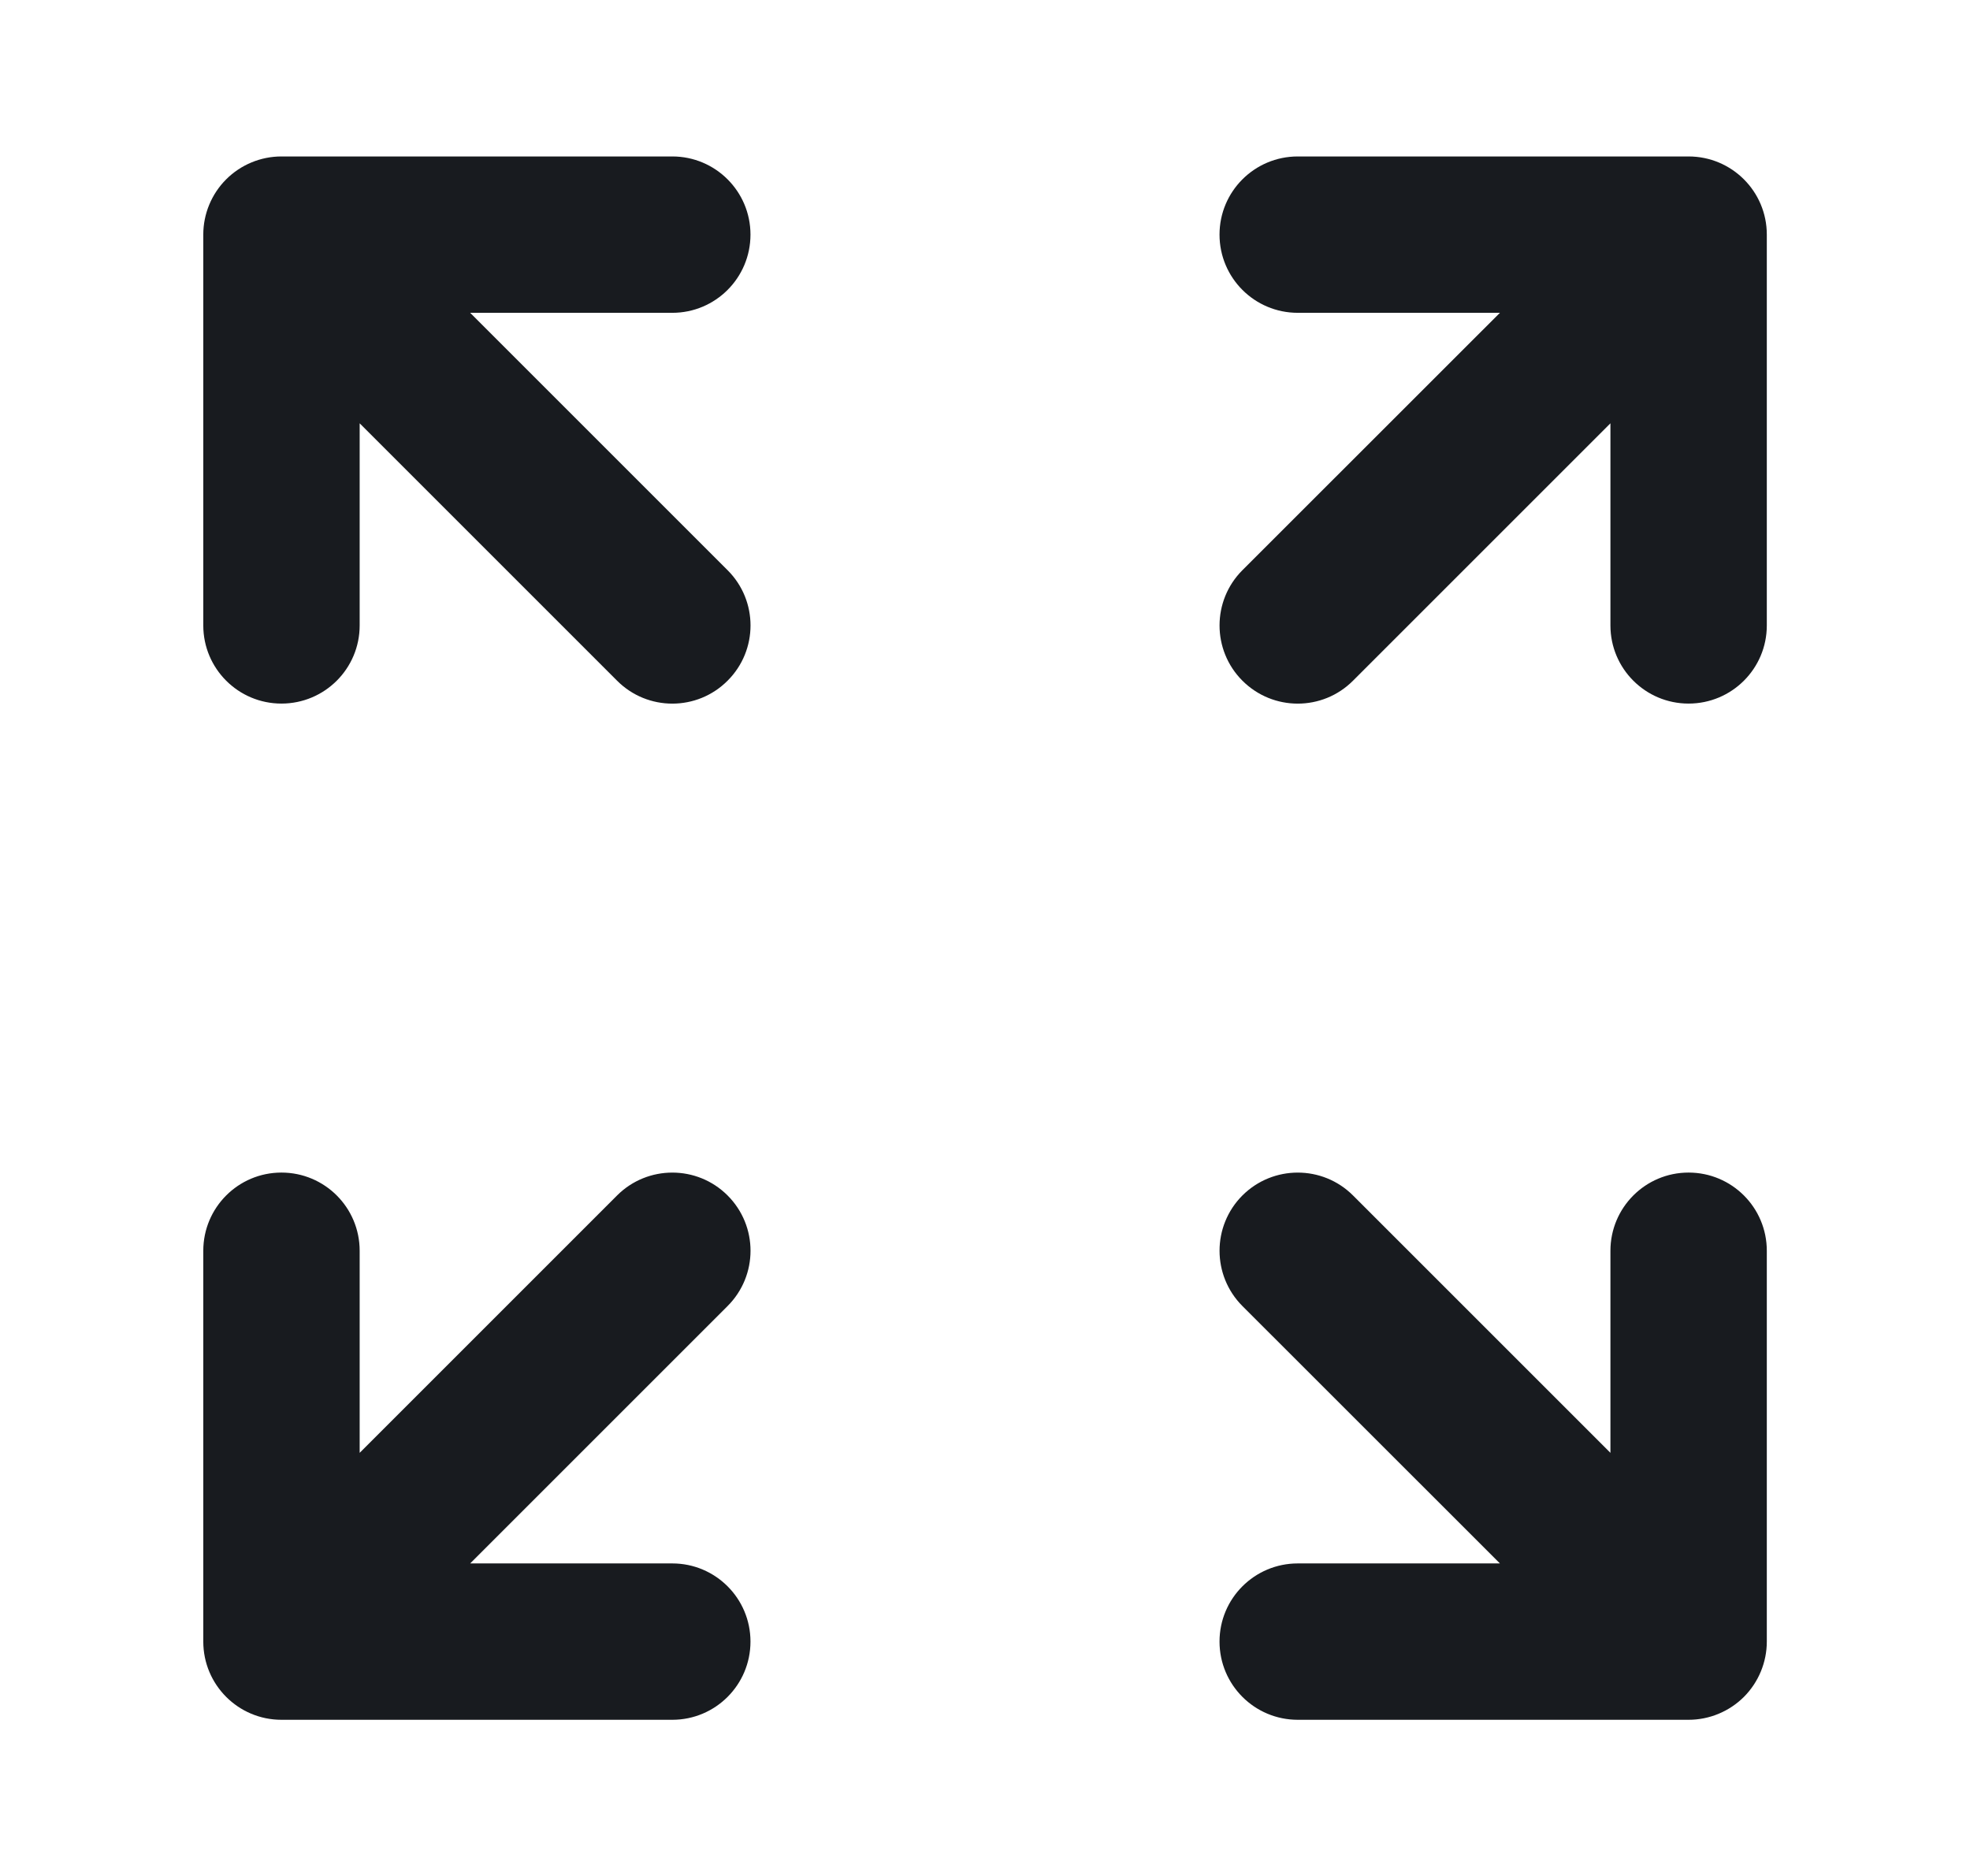 <svg width="21" height="20" viewBox="0 0 21 20" fill="none" xmlns="http://www.w3.org/2000/svg">
<path d="M7.167 3.335L5.012 3.335L7.756 6.079C8.082 6.404 8.082 6.932 7.756 7.257C7.431 7.583 6.903 7.583 6.578 7.257L3.834 4.513L3.834 6.668C3.834 7.128 3.461 7.501 3 7.501C2.54 7.501 2.167 7.128 2.167 6.668V2.501C2.167 2.28 2.255 2.068 2.411 1.912C2.567 1.756 2.779 1.668 3 1.668H7.167C7.627 1.668 8 2.041 8 2.501C8 2.962 7.627 3.335 7.167 3.335Z" fill="#181B1F"/>
<path d="M13 2.501C13 2.041 13.373 1.668 13.834 1.668H18C18.461 1.668 18.834 2.041 18.834 2.501V6.668C18.834 7.128 18.461 7.501 18 7.501C17.54 7.501 17.167 7.128 17.167 6.668V4.513L14.423 7.257C14.098 7.583 13.57 7.583 13.244 7.257C12.919 6.932 12.919 6.404 13.244 6.079L15.989 3.335H13.834C13.373 3.335 13 2.962 13 2.501Z" fill="#181B1F"/>
<path d="M7.756 13.924L5.012 16.668H7.167C7.627 16.668 8 17.041 8 17.501C8 17.962 7.627 18.335 7.167 18.335H3C2.54 18.335 2.167 17.962 2.167 17.501V13.335C2.167 12.874 2.54 12.501 3 12.501C3.461 12.501 3.834 12.874 3.834 13.335L3.834 15.489L6.578 12.745C6.903 12.42 7.431 12.42 7.756 12.745C8.082 13.071 8.082 13.598 7.756 13.924Z" fill="#181B1F"/>
<path d="M17.167 15.489V13.335C17.167 12.874 17.54 12.501 18 12.501C18.461 12.501 18.834 12.874 18.834 13.335V17.501C18.834 17.722 18.746 17.934 18.59 18.091C18.433 18.247 18.221 18.335 18 18.335H13.834C13.373 18.335 13 17.962 13 17.501C13 17.041 13.373 16.668 13.834 16.668H15.989L13.244 13.924C12.919 13.598 12.919 13.071 13.244 12.745C13.57 12.42 14.098 12.42 14.423 12.745L17.167 15.489Z" fill="#181B1F"/>
</svg>
